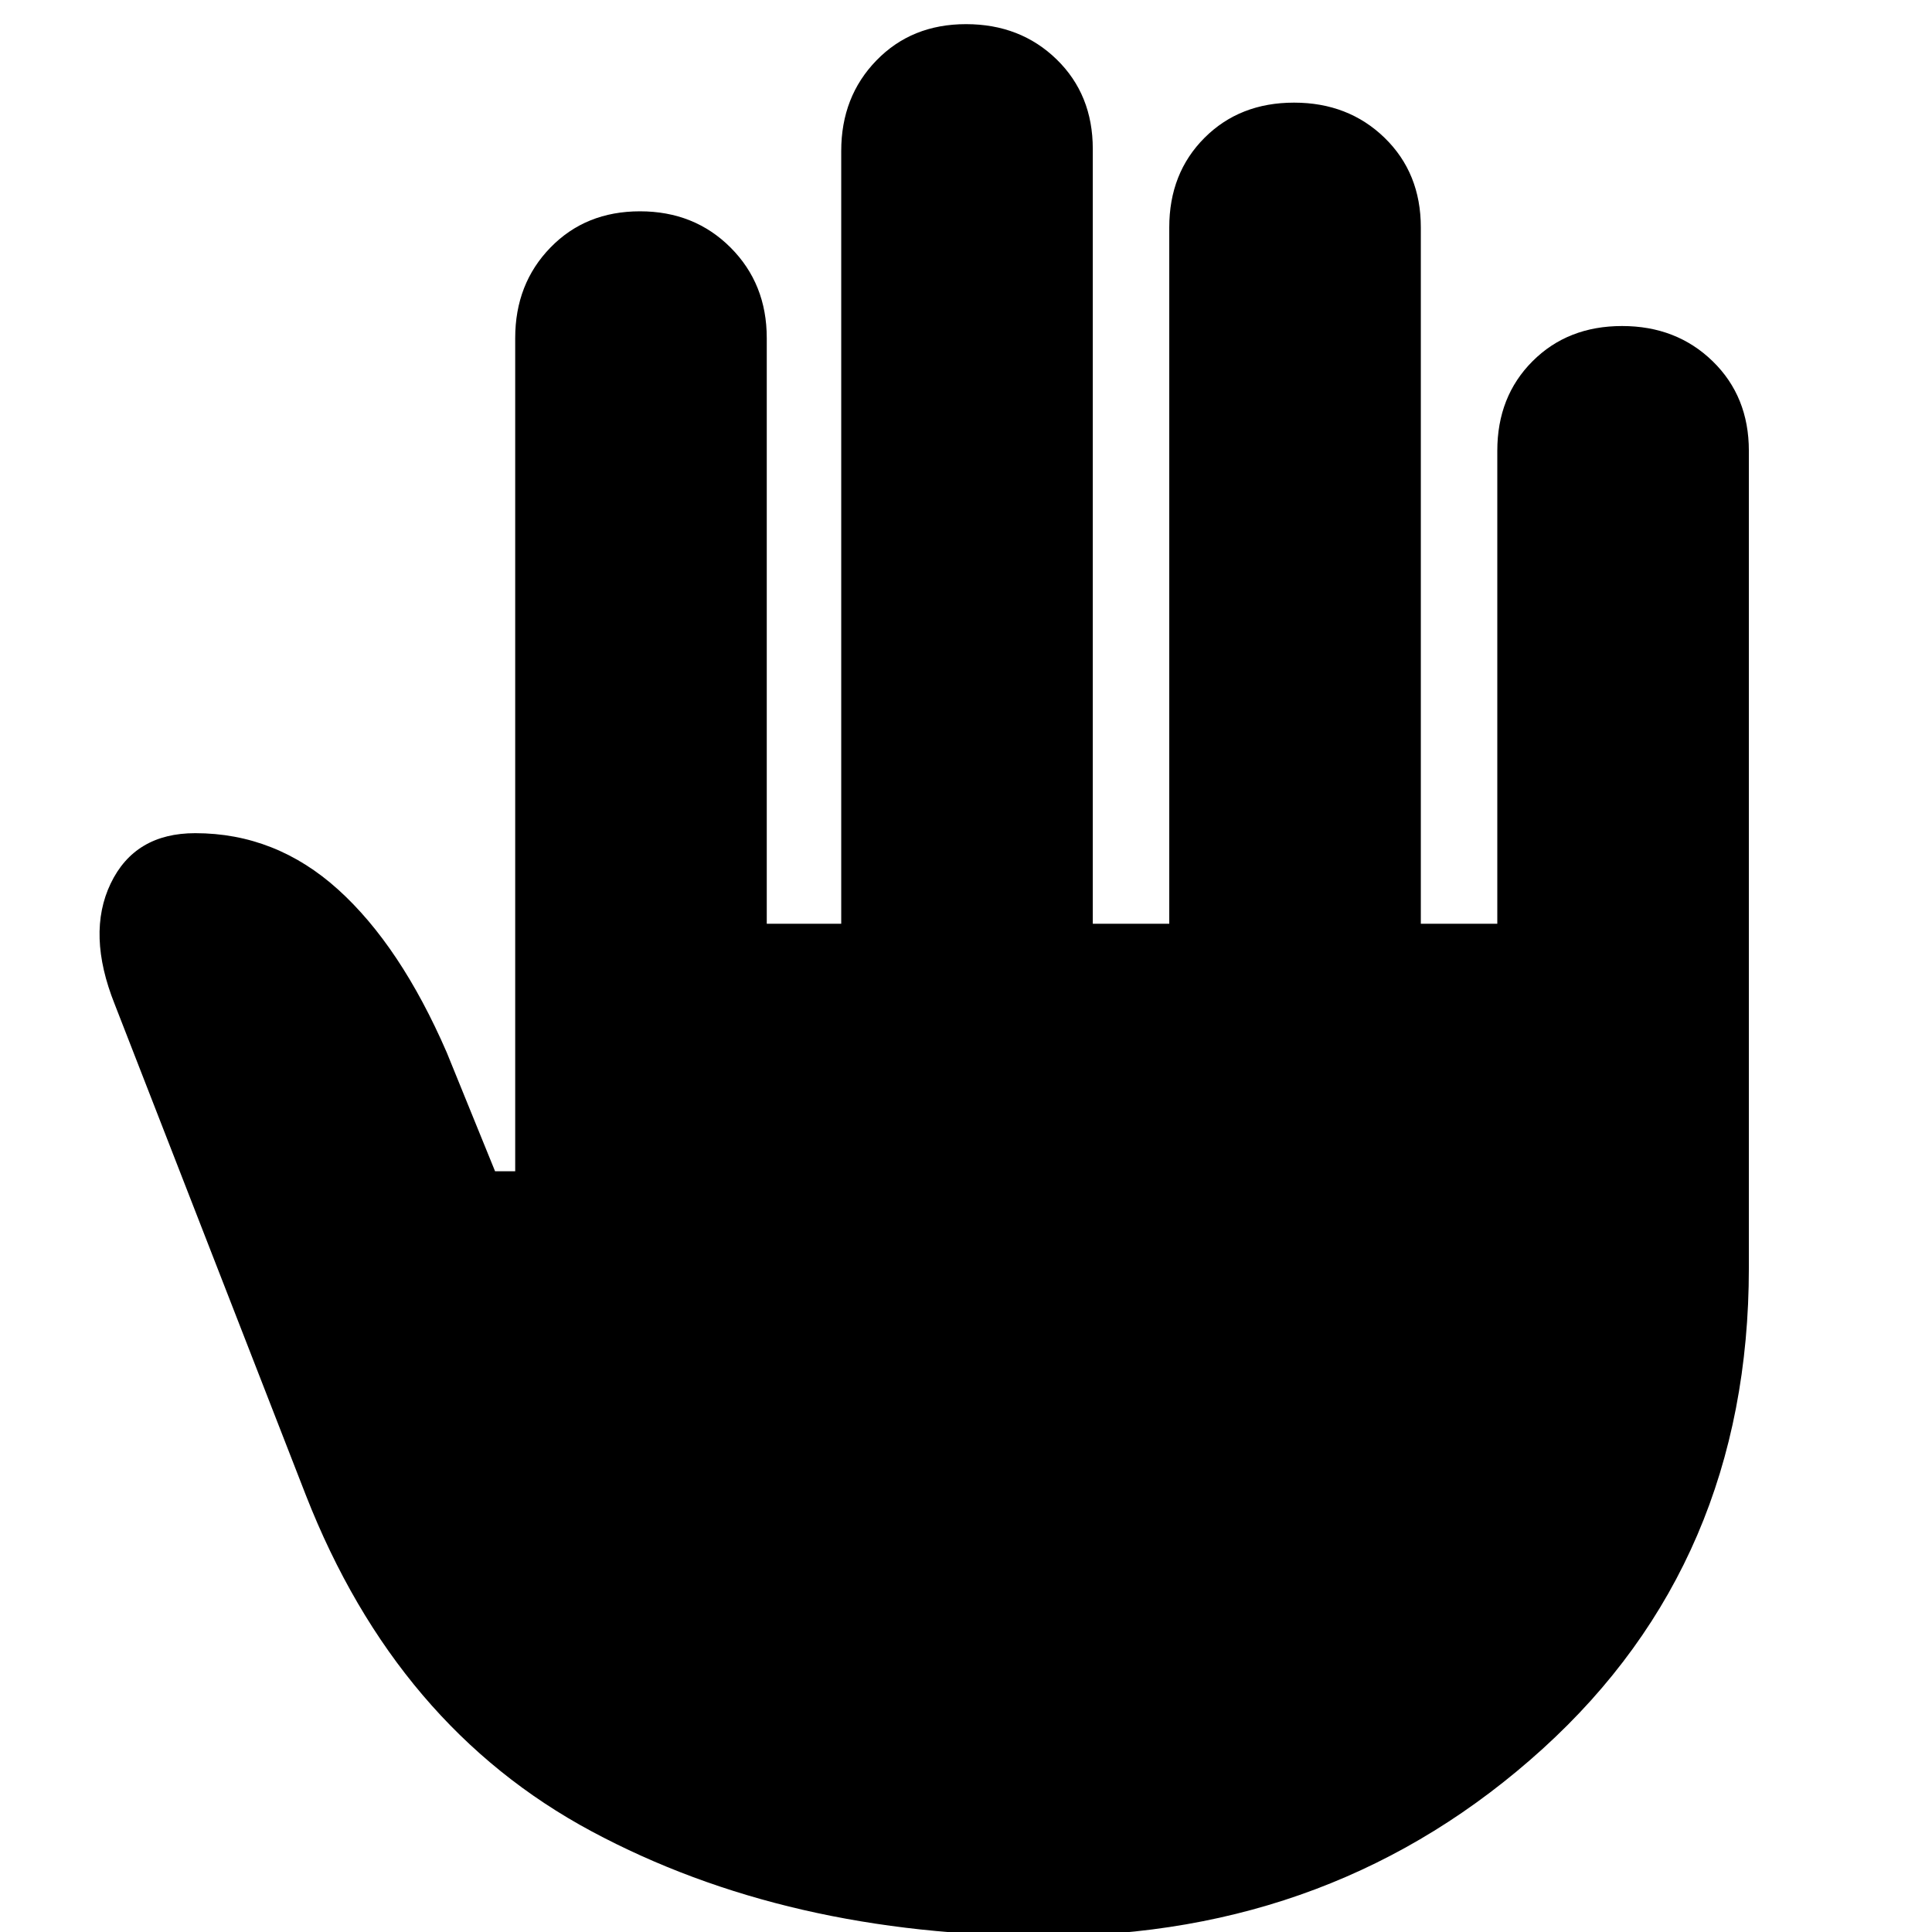 <svg xmlns="http://www.w3.org/2000/svg" height="24" width="24"><path d="M13 24.05Q9.775 24.05 7.35 22.75Q4.925 21.45 3.8 18.575L1.425 12.475Q1.075 11.6 1.375 10.975Q1.675 10.35 2.425 10.35Q3.425 10.35 4.2 11.05Q4.975 11.75 5.55 13.075L6.15 14.55H6.4V4.2Q6.4 3.525 6.838 3.075Q7.275 2.625 7.95 2.625Q8.625 2.625 9.075 3.075Q9.525 3.525 9.525 4.2V11.475H10.45V1.875Q10.45 1.2 10.888 0.75Q11.325 0.3 12 0.3Q12.675 0.3 13.125 0.737Q13.575 1.175 13.575 1.85V11.475H14.525V2.825Q14.525 2.15 14.963 1.712Q15.4 1.275 16.075 1.275Q16.75 1.275 17.2 1.712Q17.65 2.15 17.65 2.825V11.475H18.6V5.6Q18.6 4.925 19.038 4.487Q19.475 4.05 20.15 4.05Q20.825 4.05 21.275 4.487Q21.725 4.925 21.725 5.6V15.75Q21.725 19.4 19.163 21.725Q16.6 24.05 13 24.05Z"/></svg>